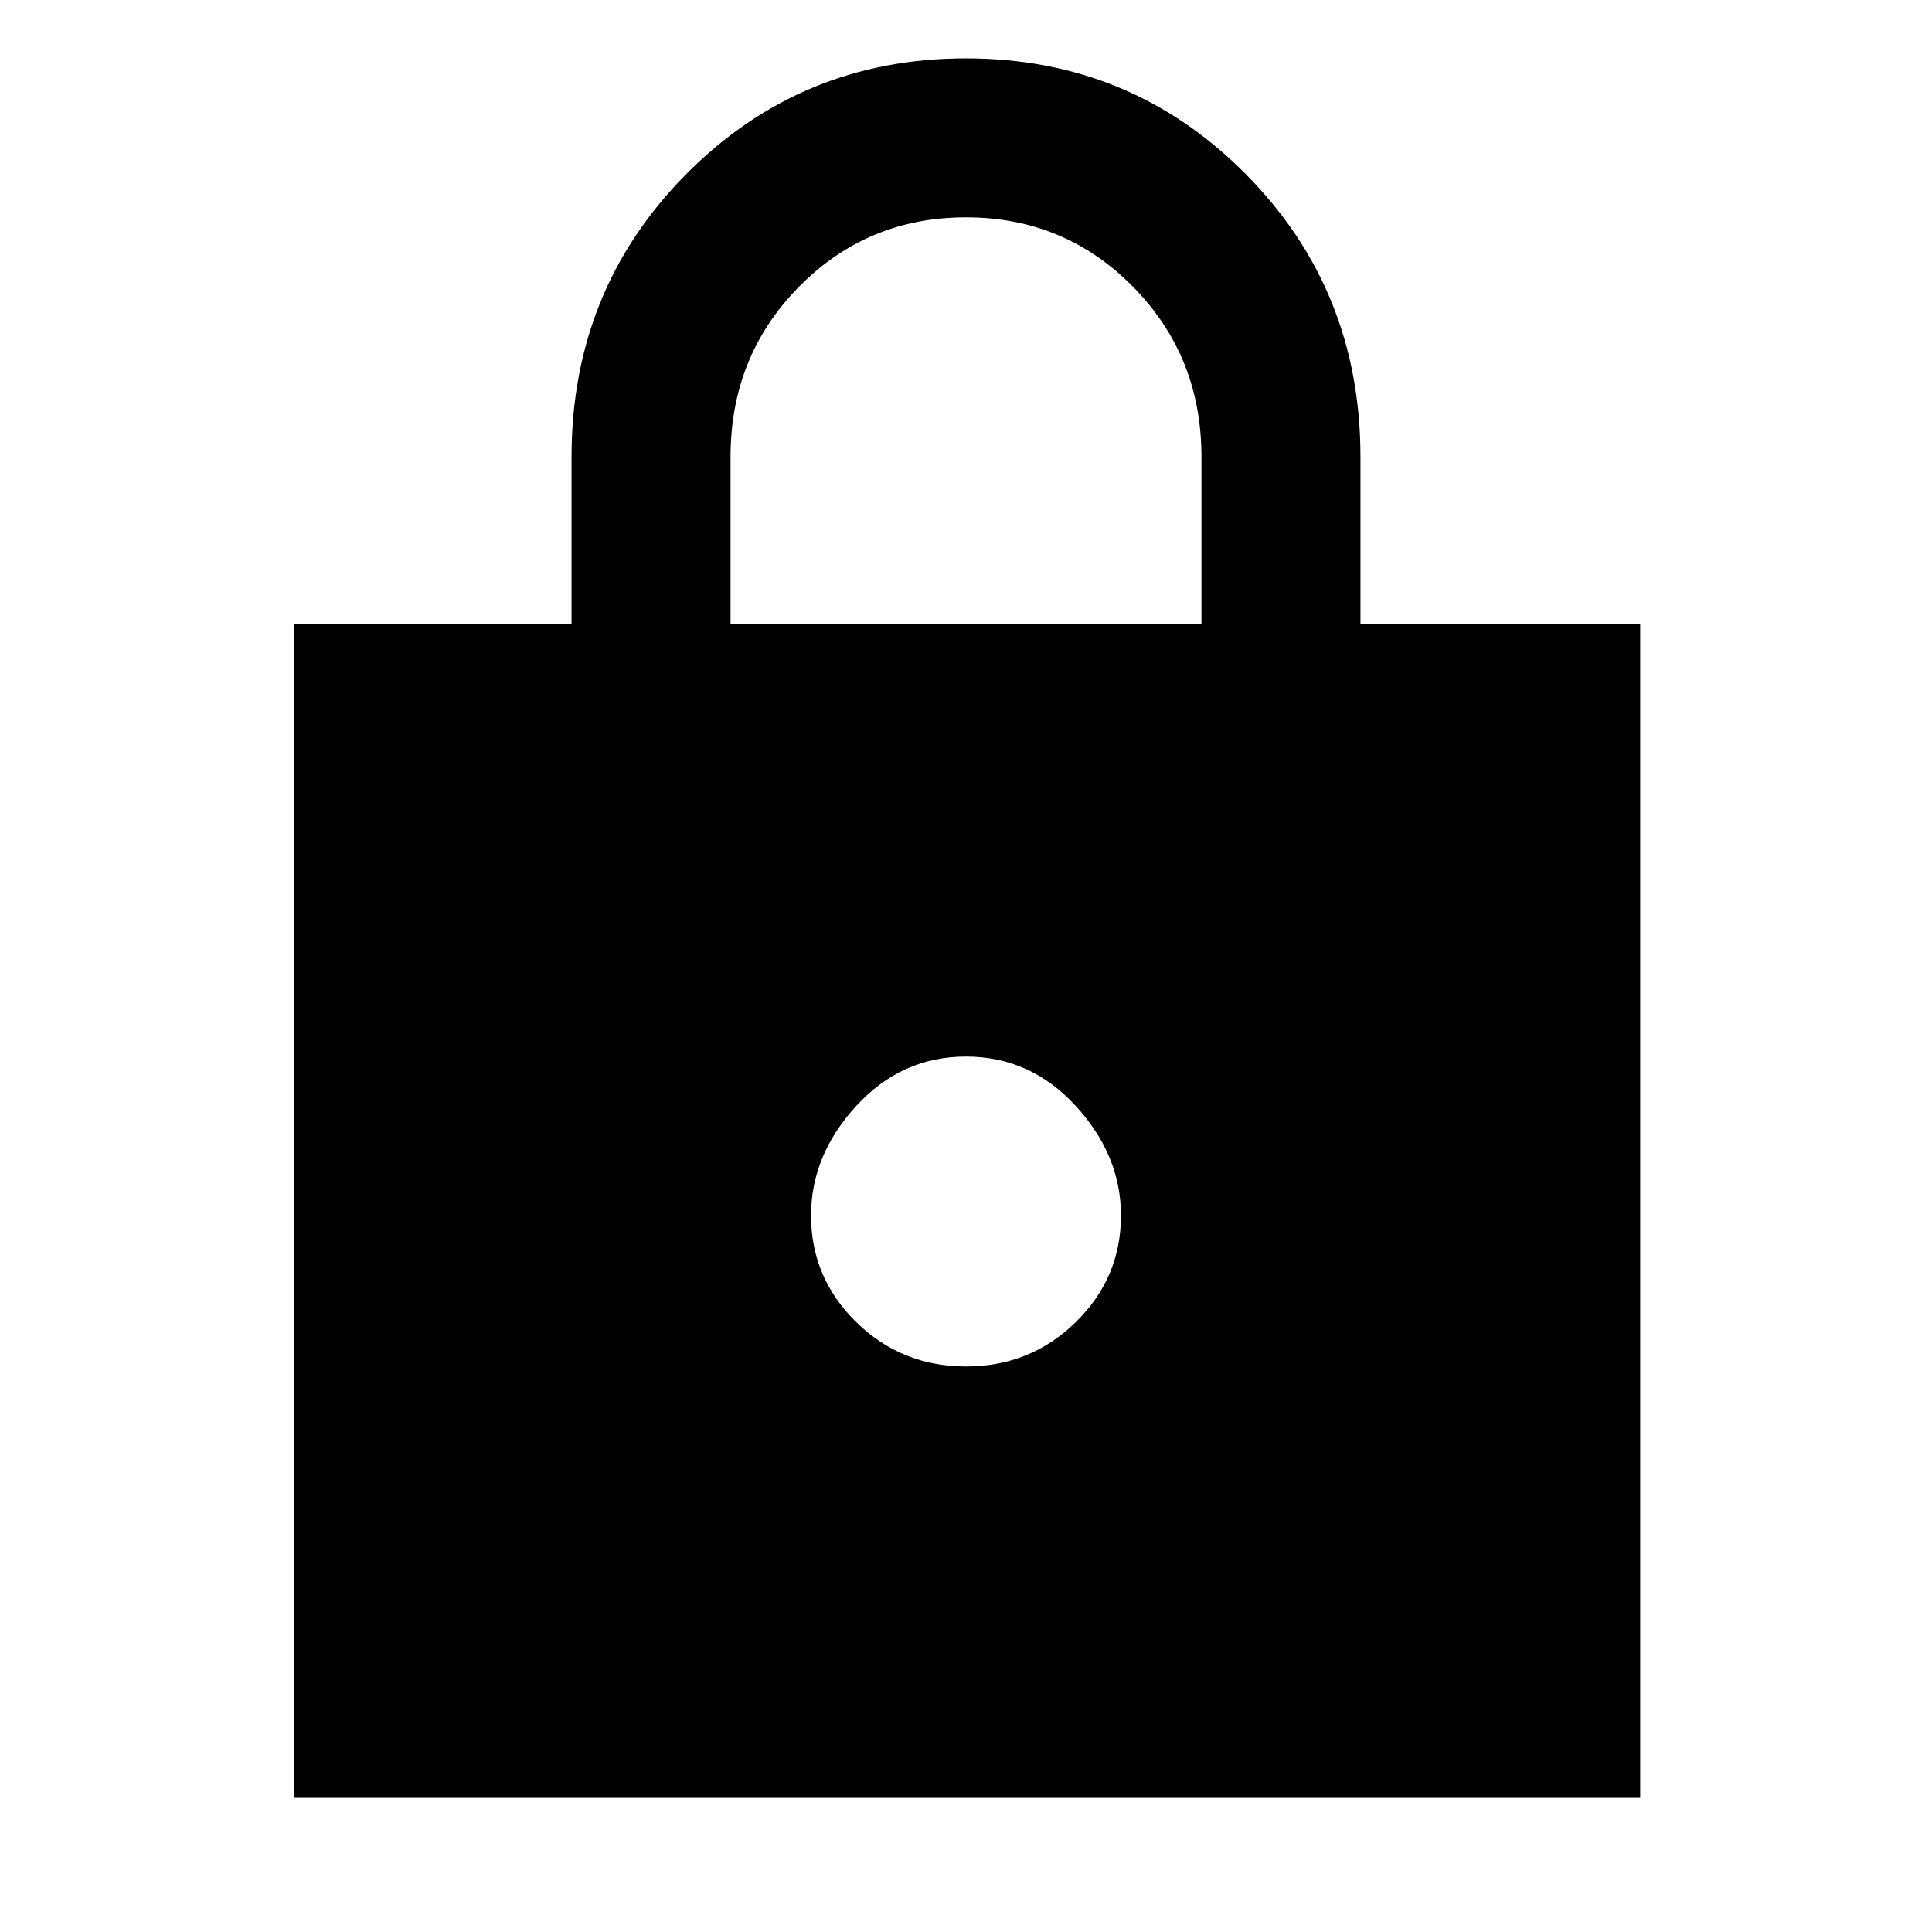 <svg xmlns="http://www.w3.org/2000/svg" height="48" width="48"><path d="M7.3 44.65V15.5H14.2V11.35Q14.2 7.2 17.05 4.325Q19.9 1.45 24 1.45Q28.1 1.45 30.95 4.325Q33.8 7.2 33.8 11.35V15.5H40.75V44.65ZM18.15 15.5H29.85V11.35Q29.85 8.85 28.15 7.125Q26.45 5.4 24 5.4Q21.55 5.4 19.85 7.125Q18.15 8.85 18.15 11.35ZM24 33.95Q25.6 33.95 26.725 32.85Q27.85 31.75 27.85 30.2Q27.85 28.7 26.725 27.475Q25.6 26.25 24 26.25Q22.4 26.25 21.275 27.475Q20.15 28.7 20.15 30.2Q20.15 31.75 21.275 32.85Q22.4 33.95 24 33.95Z"/></svg>